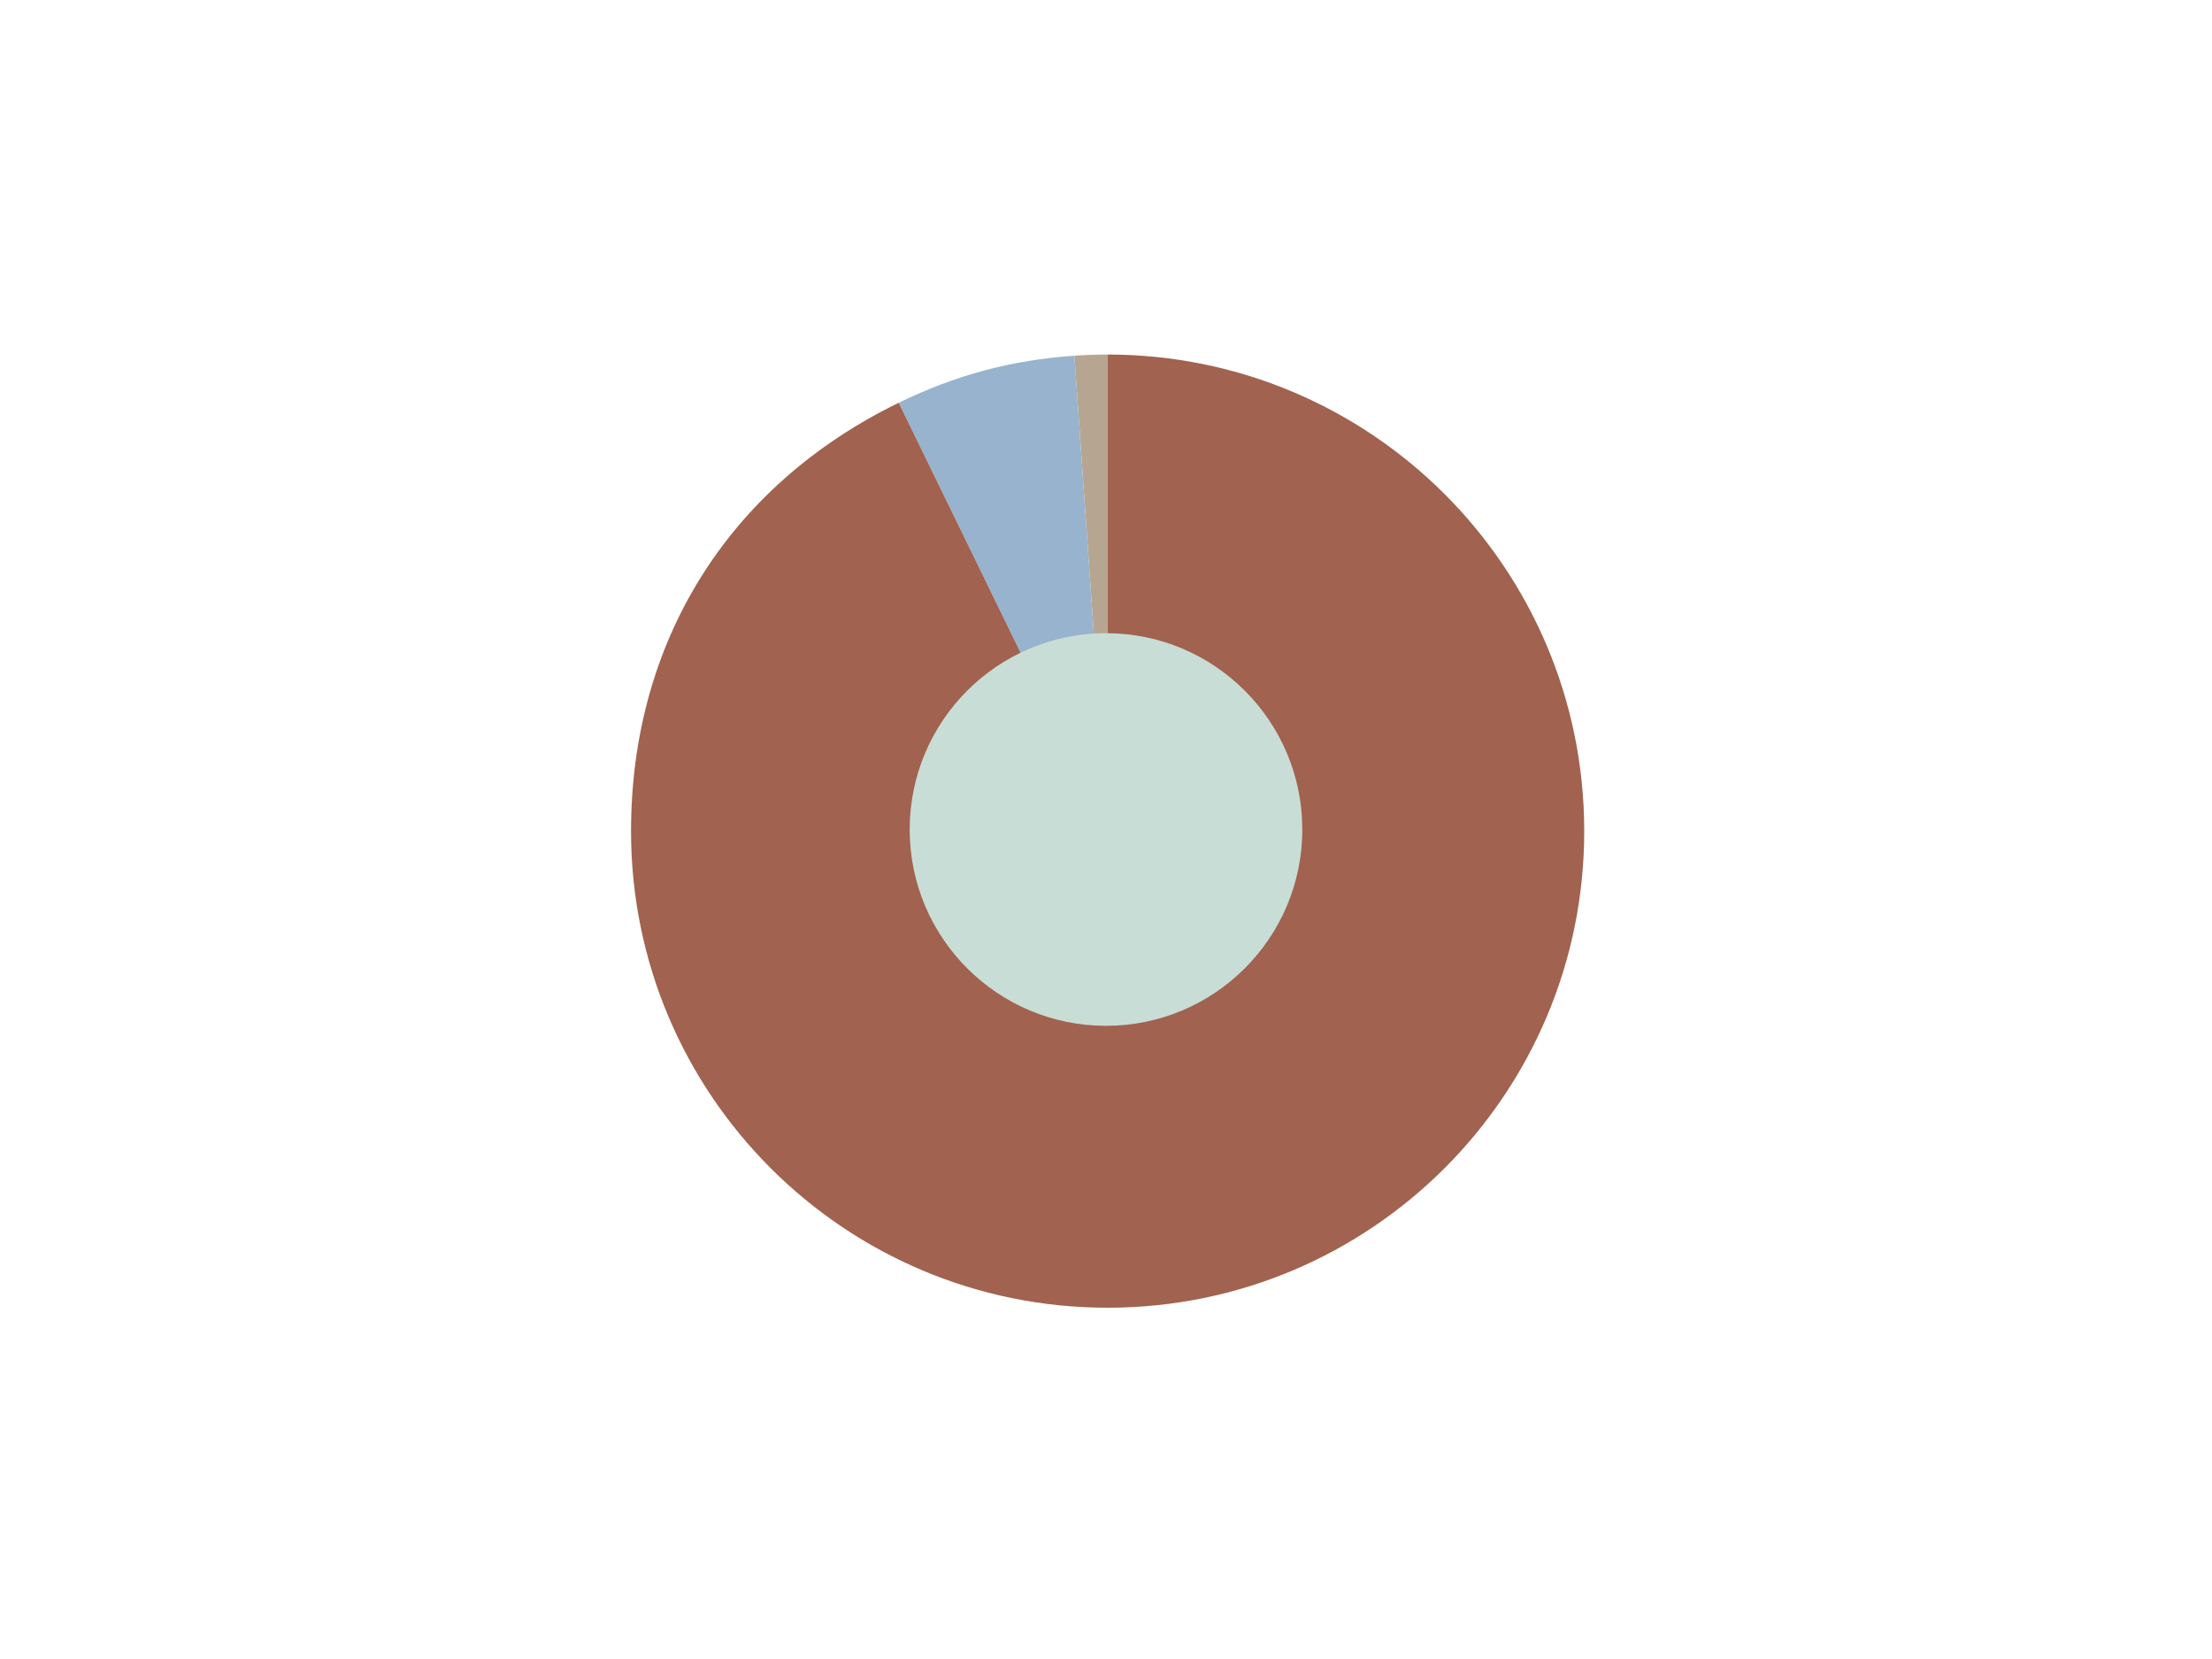 <?xml version="1.0" encoding="utf-8"?>
<!-- Generator: Adobe Illustrator 15.0.0, SVG Export Plug-In . SVG Version: 6.00 Build 0)  -->
<!DOCTYPE svg PUBLIC "-//W3C//DTD SVG 1.1//EN" "http://www.w3.org/Graphics/SVG/1.1/DTD/svg11.dtd">
<svg version="1.1" id="Layer_1" xmlns="http://www.w3.org/2000/svg" xmlns:xlink="http://www.w3.org/1999/xlink" x="0px" y="0px"
	 width="800px" height="600px" viewBox="0 0 800 600" enable-background="new 0 0 800 600" xml:space="preserve">
<g>
	<g>
		<g>
			<g>
				<path fill="#B6A691" d="M400.591,300.59l-12.023-171.947c3.798-0.266,8.216-0.419,12.023-0.419V300.59z"/>
			</g>
		</g>
		<g>
			<g>
				<path fill="#98B3CD" d="M400.591,300.59L325.03,145.668c20.535-10.016,40.746-15.431,63.537-17.025L400.591,300.59z"/>
			</g>
		</g>
		<g>
			<g>
				<path fill="#A1624F" d="M400.591,300.59V128.224c95.195,0,172.366,77.171,172.366,172.366s-77.171,172.366-172.366,172.366
					S228.224,395.785,228.225,300.59c0-68.541,35.202-124.875,96.806-154.922L400.591,300.59z"/>
			</g>
		</g>
	</g>
	<g>
		<g>
		</g>
		<g>
		</g>
		<g>
		</g>
	</g>
</g>
<circle fill="#C8DDD6" cx="400" cy="300" r="71"/>
</svg>
